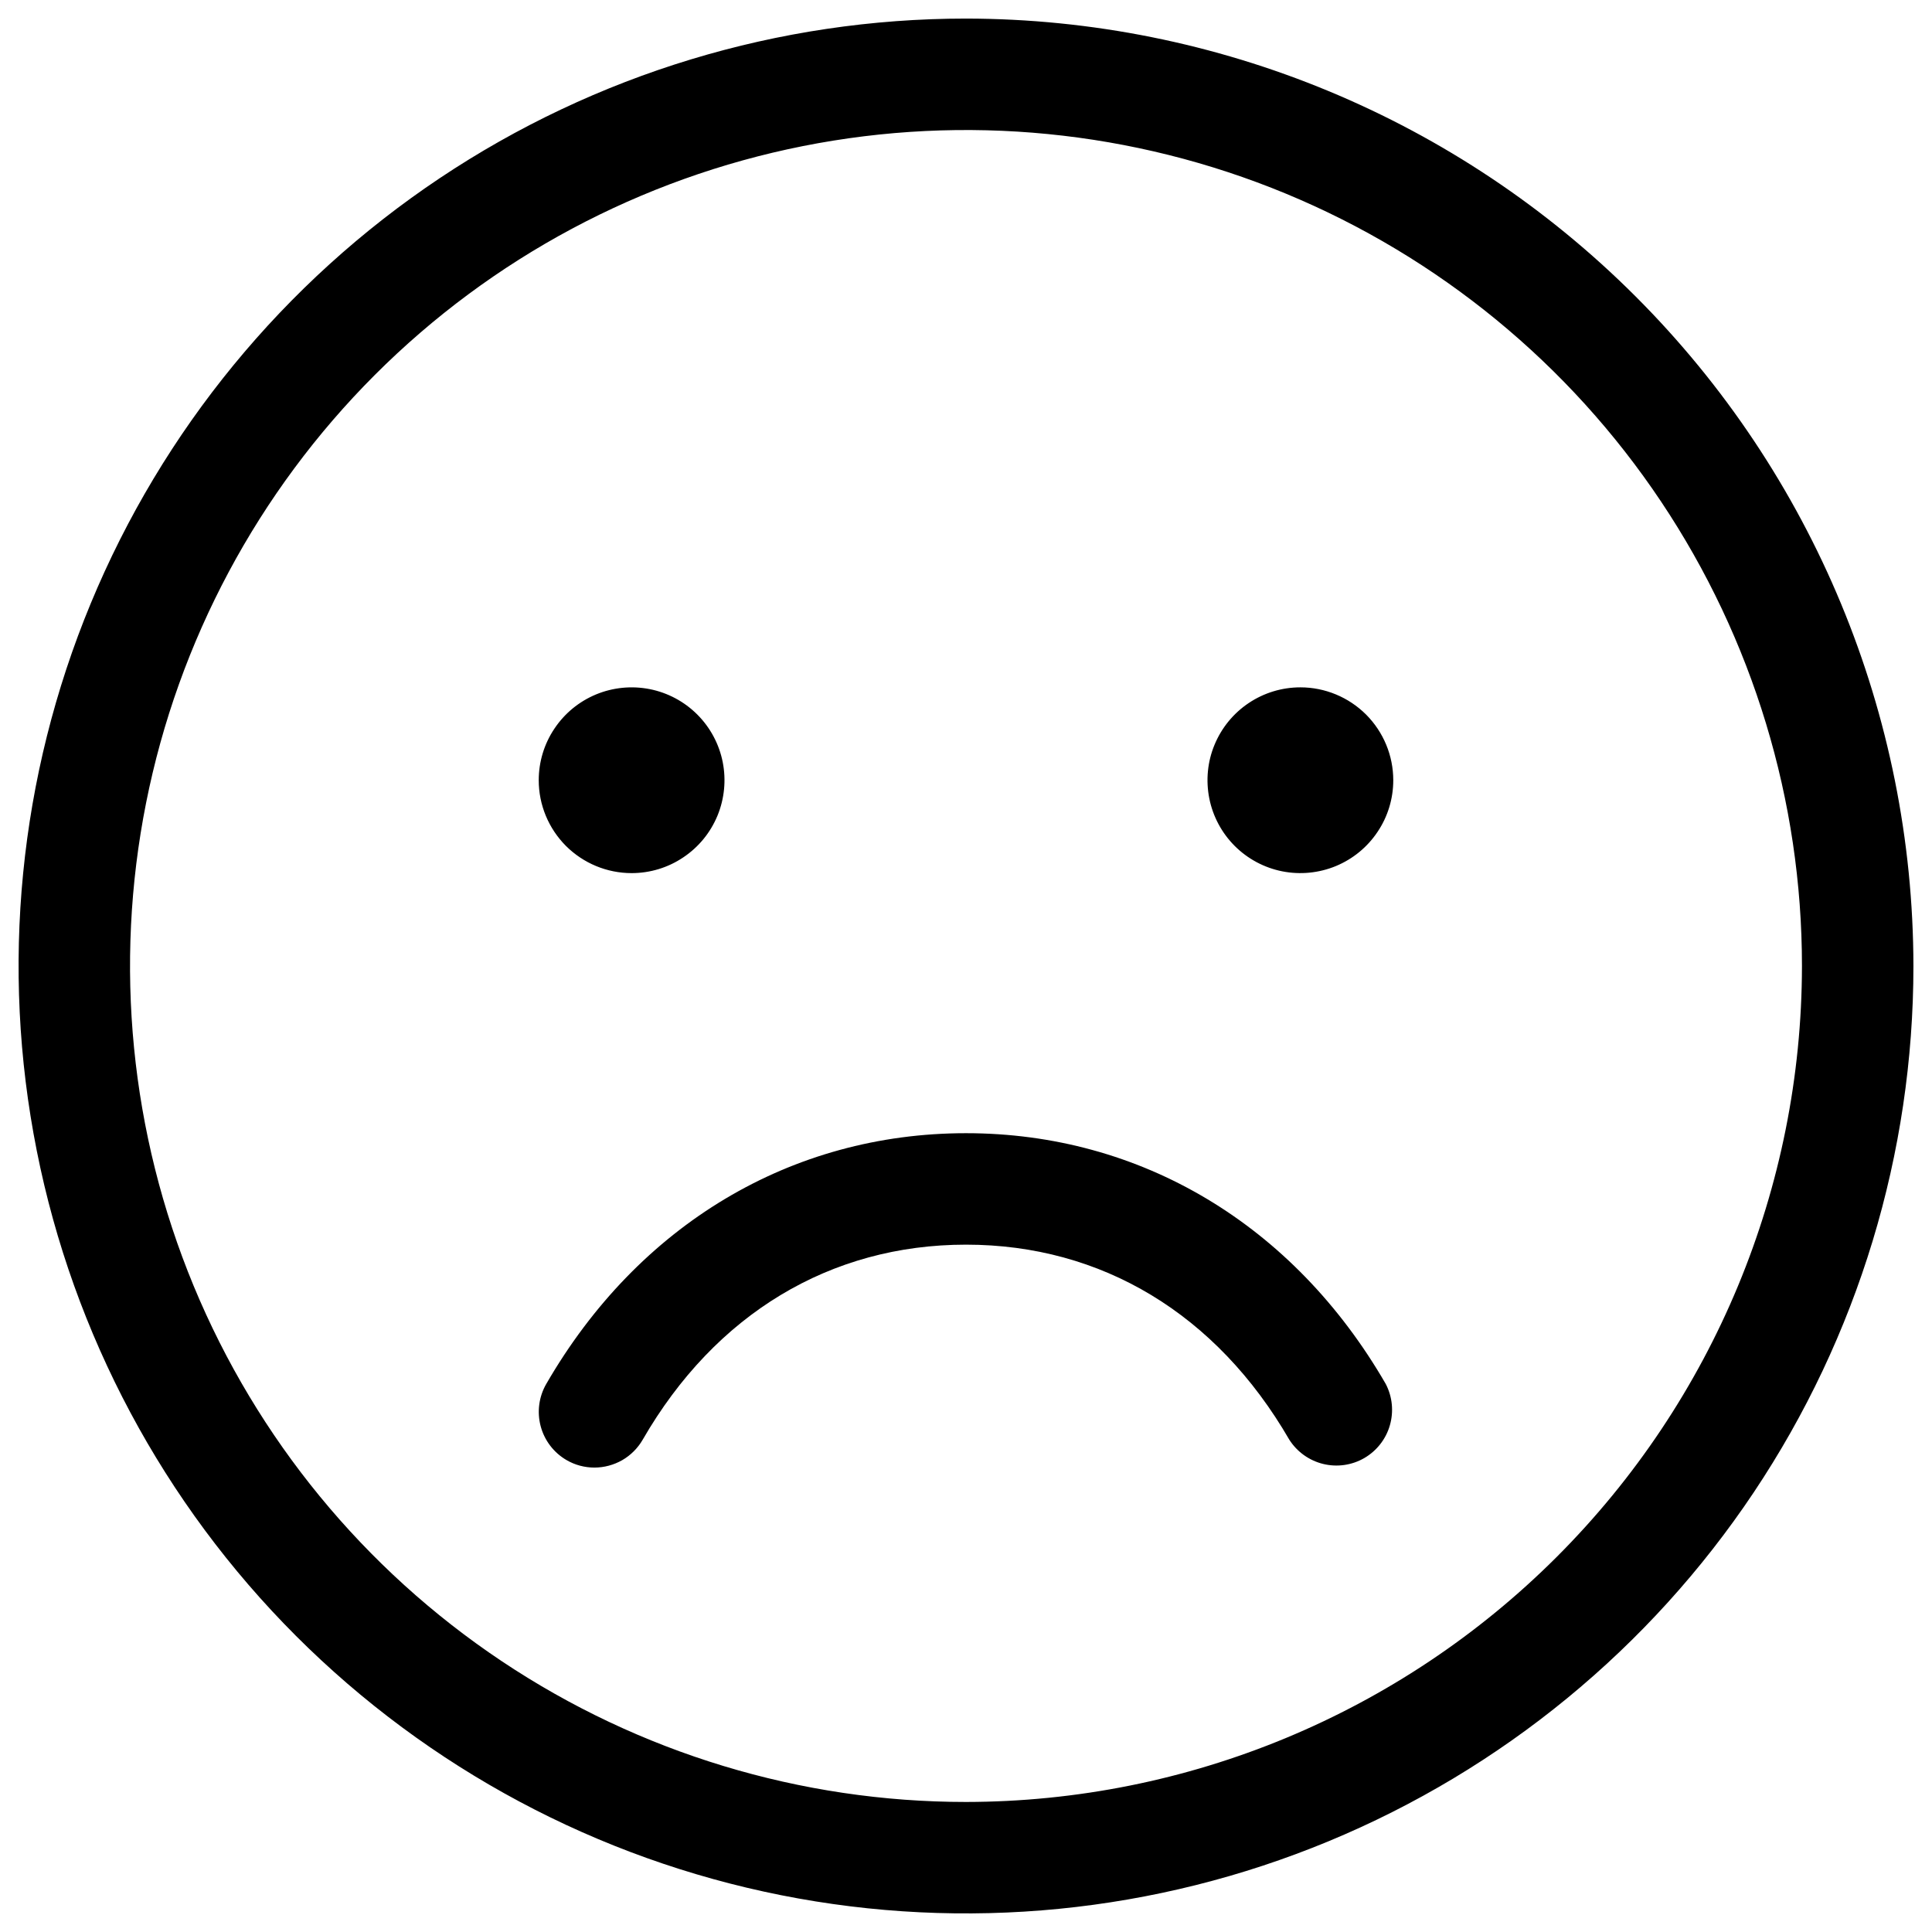 <svg width="26" height="26" viewBox="0 0 26 26" fill="none" xmlns="http://www.w3.org/2000/svg">
<path d="M13 0.25C10.478 0.25 8.013 0.998 5.916 2.399C3.82 3.8 2.186 5.791 1.221 8.121C0.256 10.45 0.003 13.014 0.495 15.487C0.987 17.961 2.201 20.233 3.984 22.016C5.768 23.799 8.039 25.013 10.513 25.505C12.986 25.997 15.55 25.744 17.879 24.779C20.209 23.814 22.2 22.18 23.601 20.084C25.002 17.987 25.75 15.522 25.75 13C25.746 9.62 24.401 6.379 22.011 3.989C19.621 1.599 16.38 0.254 13 0.25ZM13 24.25C10.775 24.25 8.6 23.59 6.75 22.354C4.9 21.118 3.458 19.361 2.606 17.305C1.755 15.249 1.532 12.988 1.966 10.805C2.4 8.623 3.472 6.618 5.045 5.045C6.618 3.472 8.623 2.4 10.805 1.966C12.988 1.532 15.249 1.755 17.305 2.606C19.361 3.458 21.118 4.9 22.354 6.75C23.59 8.6 24.25 10.775 24.25 13C24.247 15.983 23.06 18.842 20.951 20.951C18.842 23.06 15.983 24.247 13 24.25ZM7.25 10.5C7.25 10.253 7.323 10.011 7.461 9.806C7.598 9.6 7.793 9.44 8.022 9.345C8.25 9.251 8.501 9.226 8.744 9.274C8.986 9.322 9.209 9.441 9.384 9.616C9.559 9.791 9.678 10.014 9.726 10.256C9.774 10.499 9.749 10.75 9.655 10.978C9.56 11.207 9.4 11.402 9.194 11.539C8.989 11.677 8.747 11.75 8.5 11.75C8.168 11.75 7.851 11.618 7.616 11.384C7.382 11.149 7.25 10.832 7.25 10.5ZM18.75 10.5C18.75 10.747 18.677 10.989 18.539 11.194C18.402 11.4 18.207 11.56 17.978 11.655C17.75 11.749 17.499 11.774 17.256 11.726C17.014 11.678 16.791 11.559 16.616 11.384C16.441 11.209 16.322 10.986 16.274 10.744C16.226 10.501 16.25 10.25 16.345 10.022C16.44 9.793 16.6 9.598 16.805 9.461C17.011 9.323 17.253 9.25 17.5 9.25C17.831 9.25 18.149 9.382 18.384 9.616C18.618 9.851 18.75 10.168 18.75 10.5ZM18.649 18.625C18.738 18.796 18.758 18.996 18.704 19.182C18.651 19.367 18.527 19.525 18.36 19.622C18.192 19.719 17.994 19.747 17.806 19.701C17.618 19.655 17.455 19.538 17.351 19.375C16.371 17.683 14.826 16.75 13 16.75C11.174 16.75 9.625 17.683 8.649 19.375C8.583 19.489 8.488 19.584 8.374 19.65C8.26 19.715 8.13 19.75 7.999 19.75C7.867 19.75 7.737 19.715 7.624 19.649C7.452 19.549 7.327 19.385 7.276 19.193C7.225 19.001 7.252 18.797 7.351 18.625C8.591 16.48 10.65 15.25 13 15.25C15.35 15.25 17.409 16.48 18.649 18.625Z" fill="black"/>
</svg>
